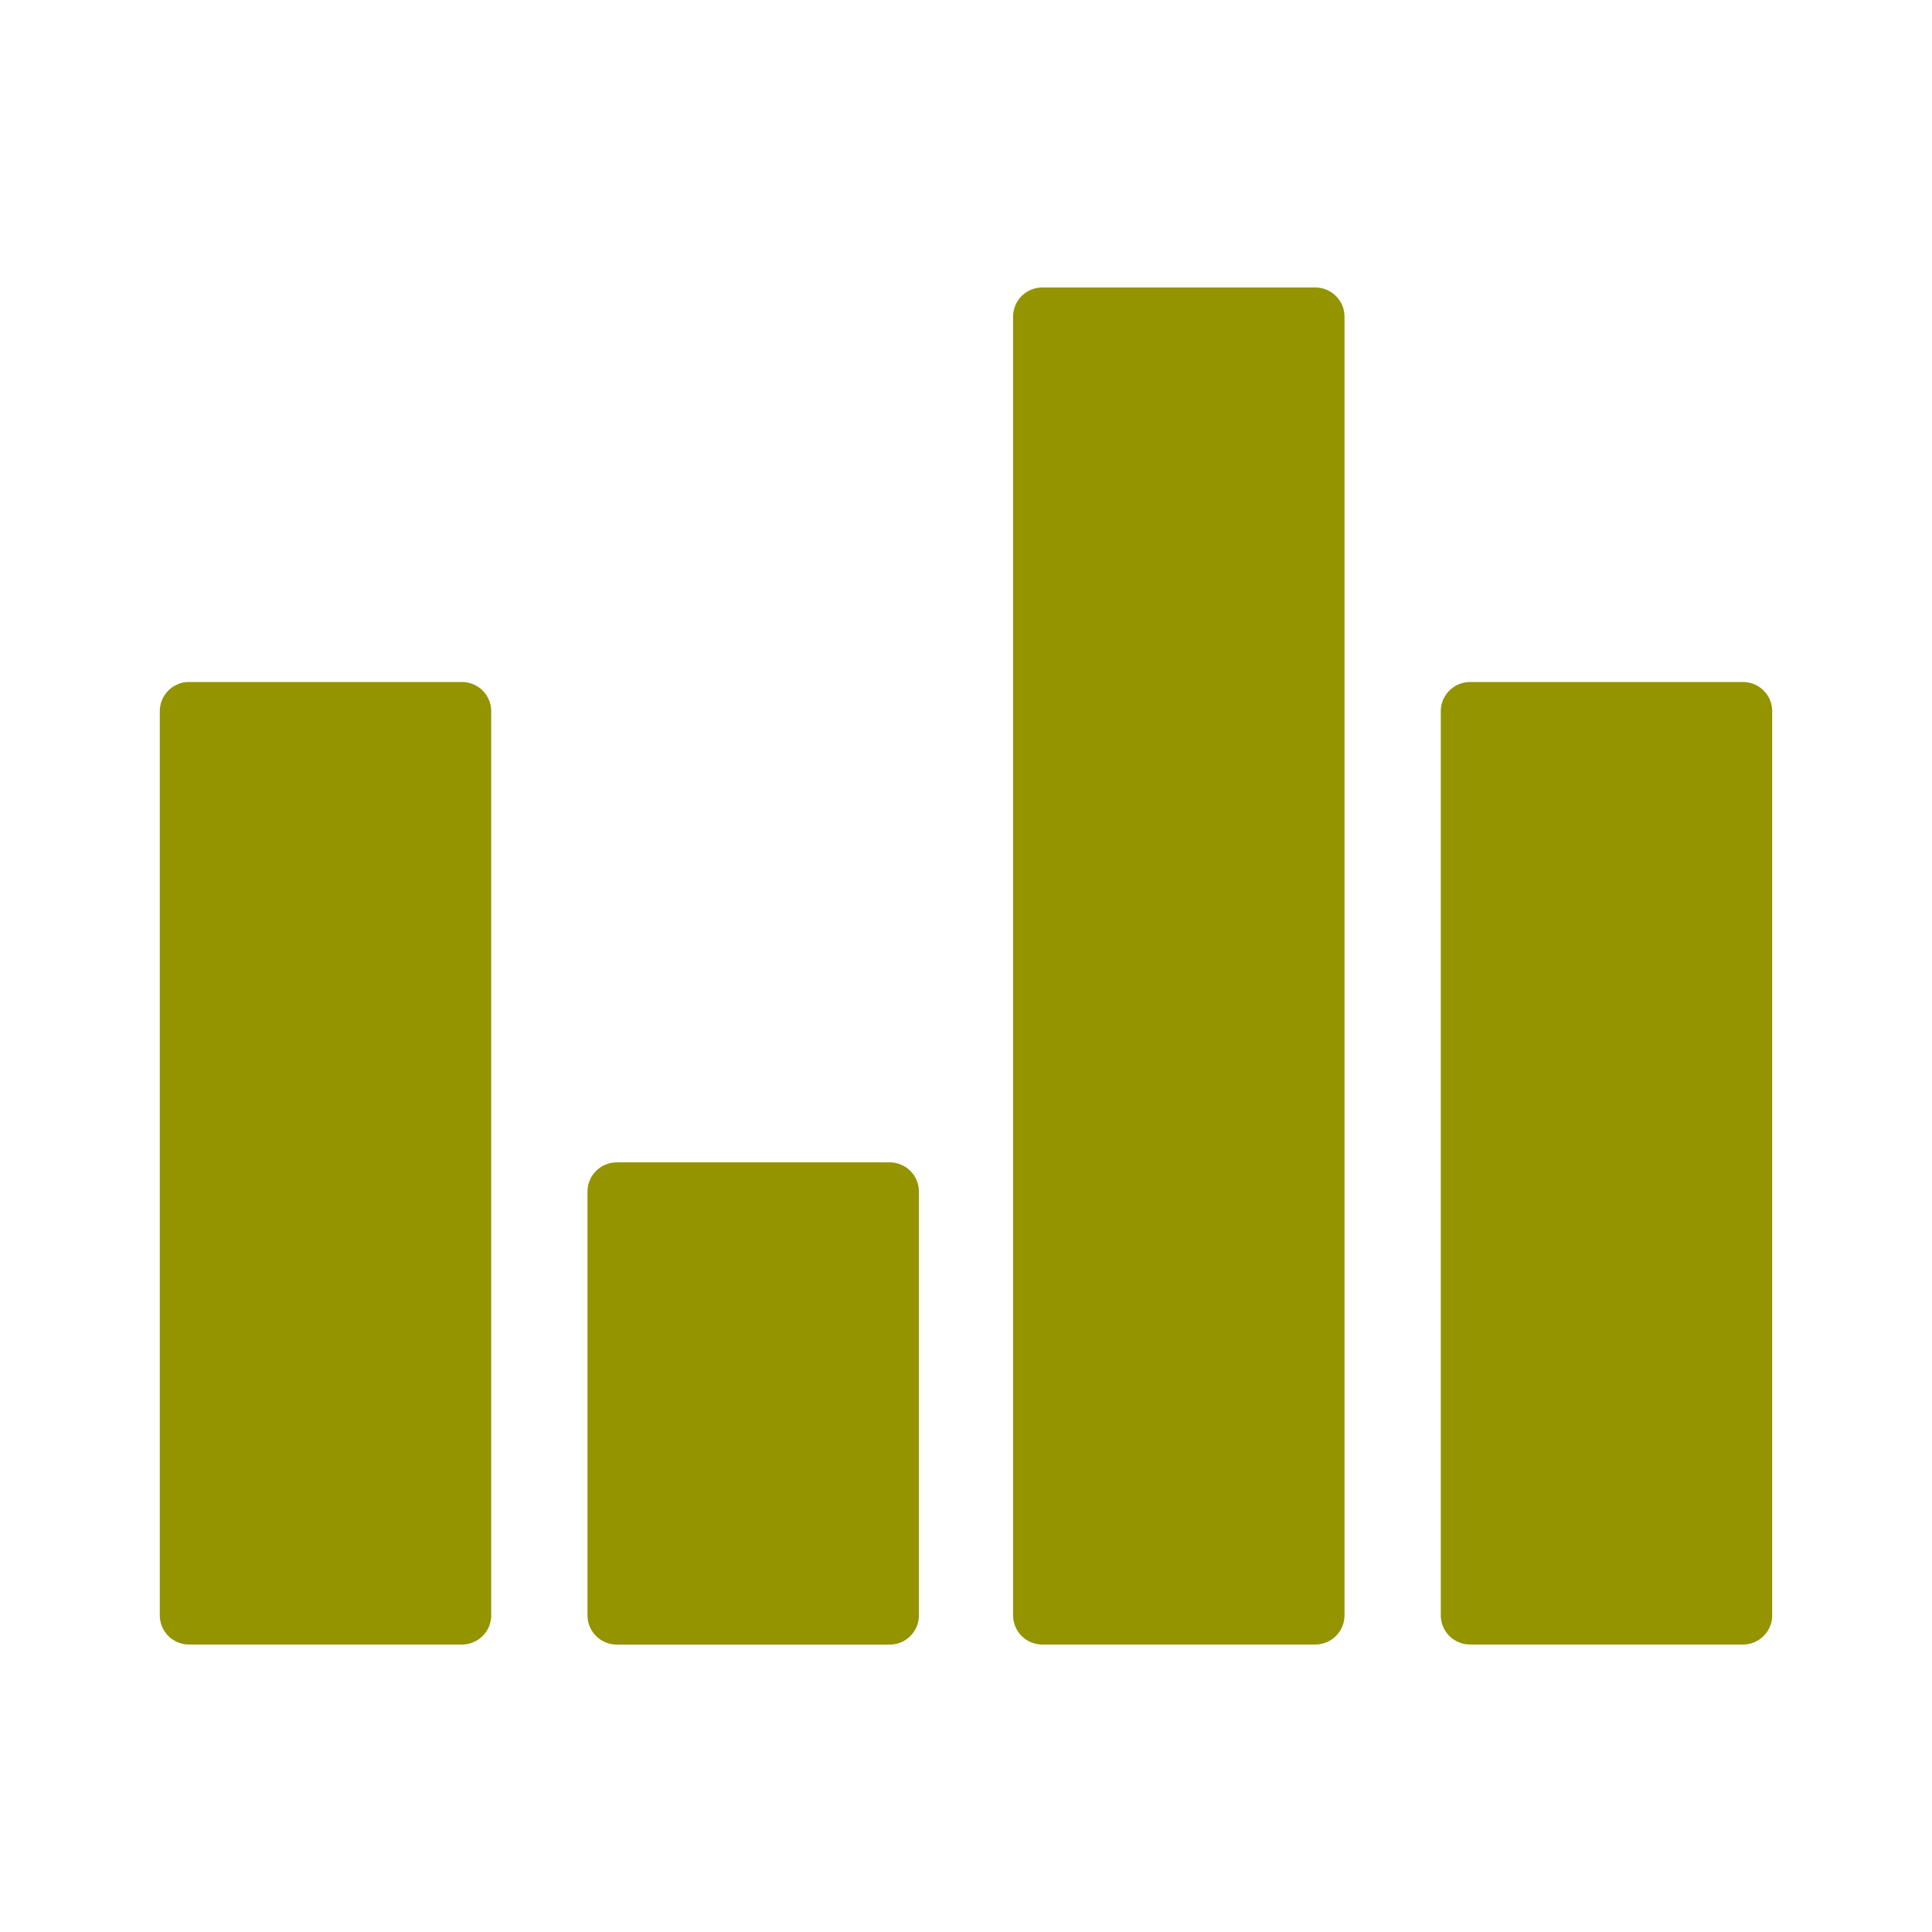 <svg width="24" height="24" viewBox="0 0 24 24" fill="none" xmlns="http://www.w3.org/2000/svg">
<path d="M11.052 14.439H7.662C7.461 14.439 7.298 14.602 7.298 14.802V20.066C7.298 20.267 7.461 20.43 7.662 20.43H11.052C11.253 20.43 11.415 20.267 11.415 20.066V14.802C11.415 14.601 11.252 14.439 11.052 14.439Z" fill="#949300"/>
<path d="M16.338 3.571H12.948C12.747 3.571 12.585 3.733 12.585 3.934V20.066C12.585 20.267 12.747 20.429 12.948 20.429H16.338C16.539 20.429 16.702 20.267 16.702 20.066V3.934C16.702 3.733 16.539 3.571 16.338 3.571Z" fill="#949300"/>
<path d="M21.652 8.472H18.262C18.061 8.472 17.898 8.634 17.898 8.835V20.066C17.898 20.267 18.061 20.429 18.262 20.429H21.652C21.852 20.429 22.015 20.267 22.015 20.066V8.835C22.015 8.634 21.852 8.472 21.652 8.472Z" fill="#949300"/>
<path d="M5.738 8.472H2.348C2.147 8.472 1.985 8.634 1.985 8.835V20.066C1.985 20.267 2.147 20.429 2.348 20.429H5.738C5.939 20.429 6.102 20.267 6.102 20.066V8.835C6.102 8.634 5.939 8.472 5.738 8.472Z" fill="#949300"/>
</svg>

